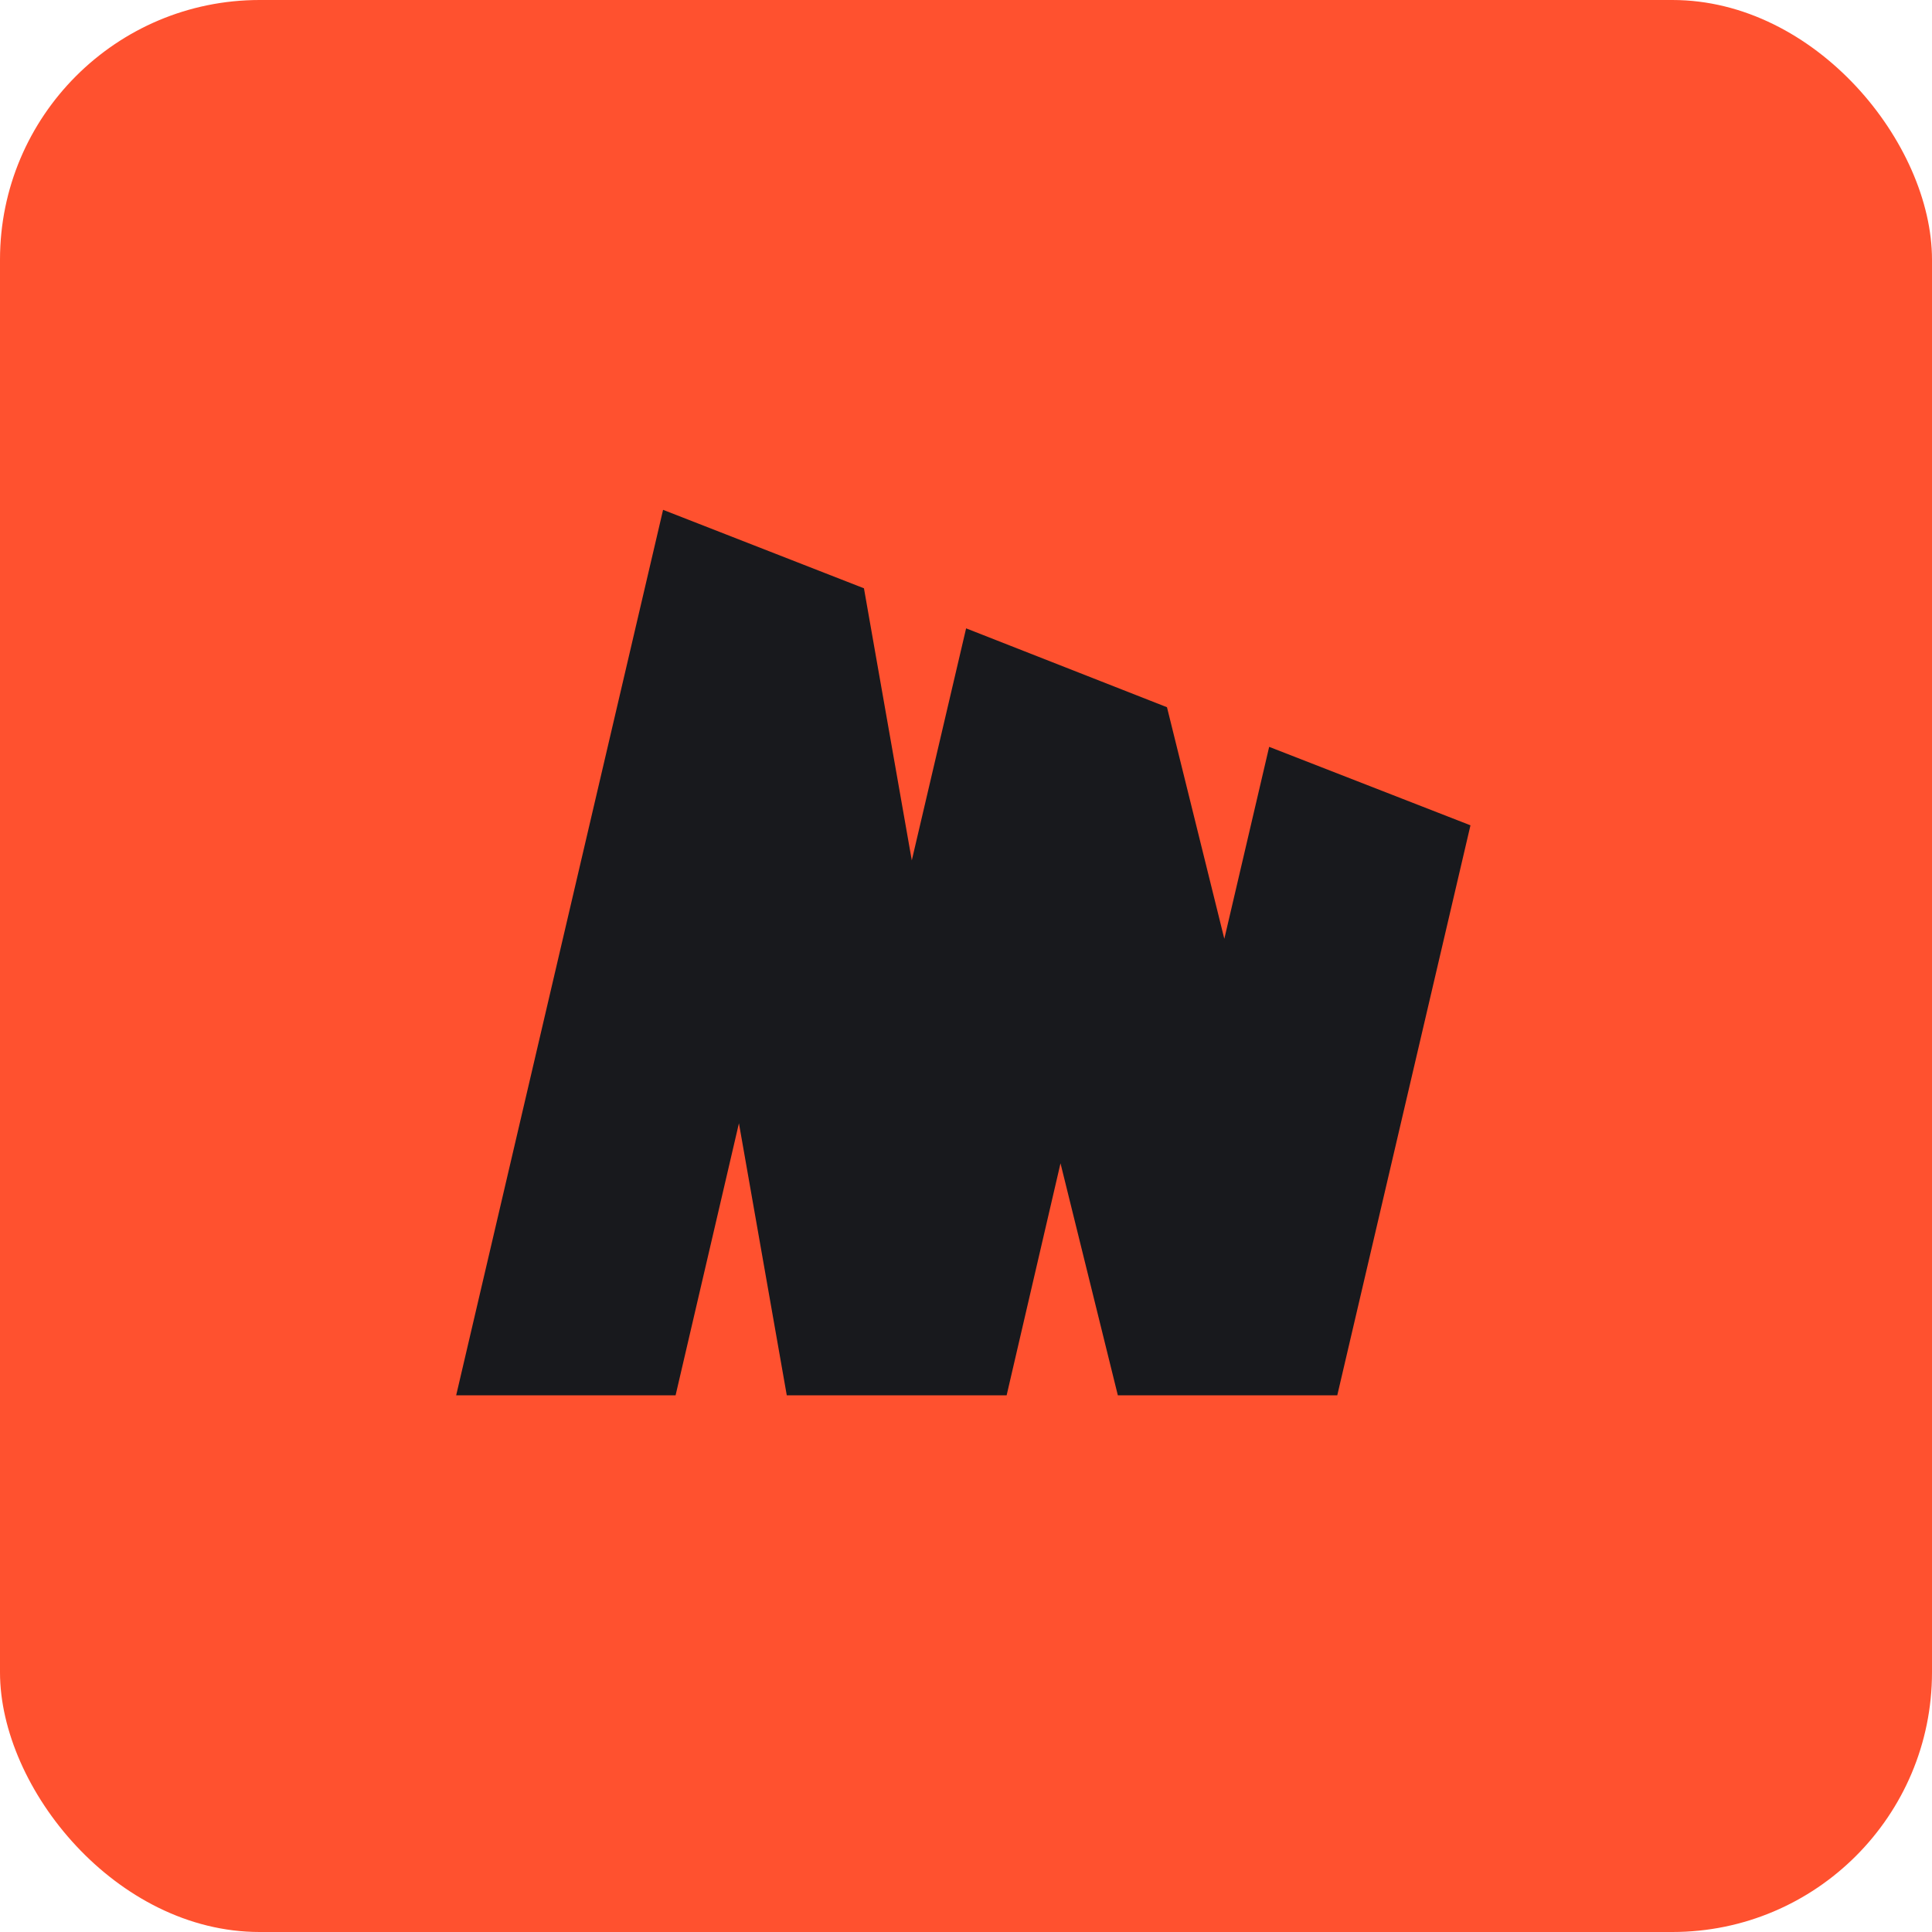<svg width="72" height="72" viewBox="0 0 72 72" fill="none" xmlns="http://www.w3.org/2000/svg">
<g clip-path="url(#clip0_429_5344)">
<rect width="72" height="72" rx="9.676" fill="#FF512F"/>
<path d="M47.298 27.833L45.627 34.987L43.49 26.356L36.004 23.417L33.98 32.063L32.197 21.924L24.711 19L17 52H25.177L27.538 41.861L29.321 52H37.514L39.522 43.353L41.659 52H49.836L54.8 30.757L47.298 27.833Z" fill="#18191D"/>
</g>
<defs>
<clipPath id="clip0_429_5344">
<rect width="72" height="72" fill="white"/>
</clipPath>
</defs>
</svg>
